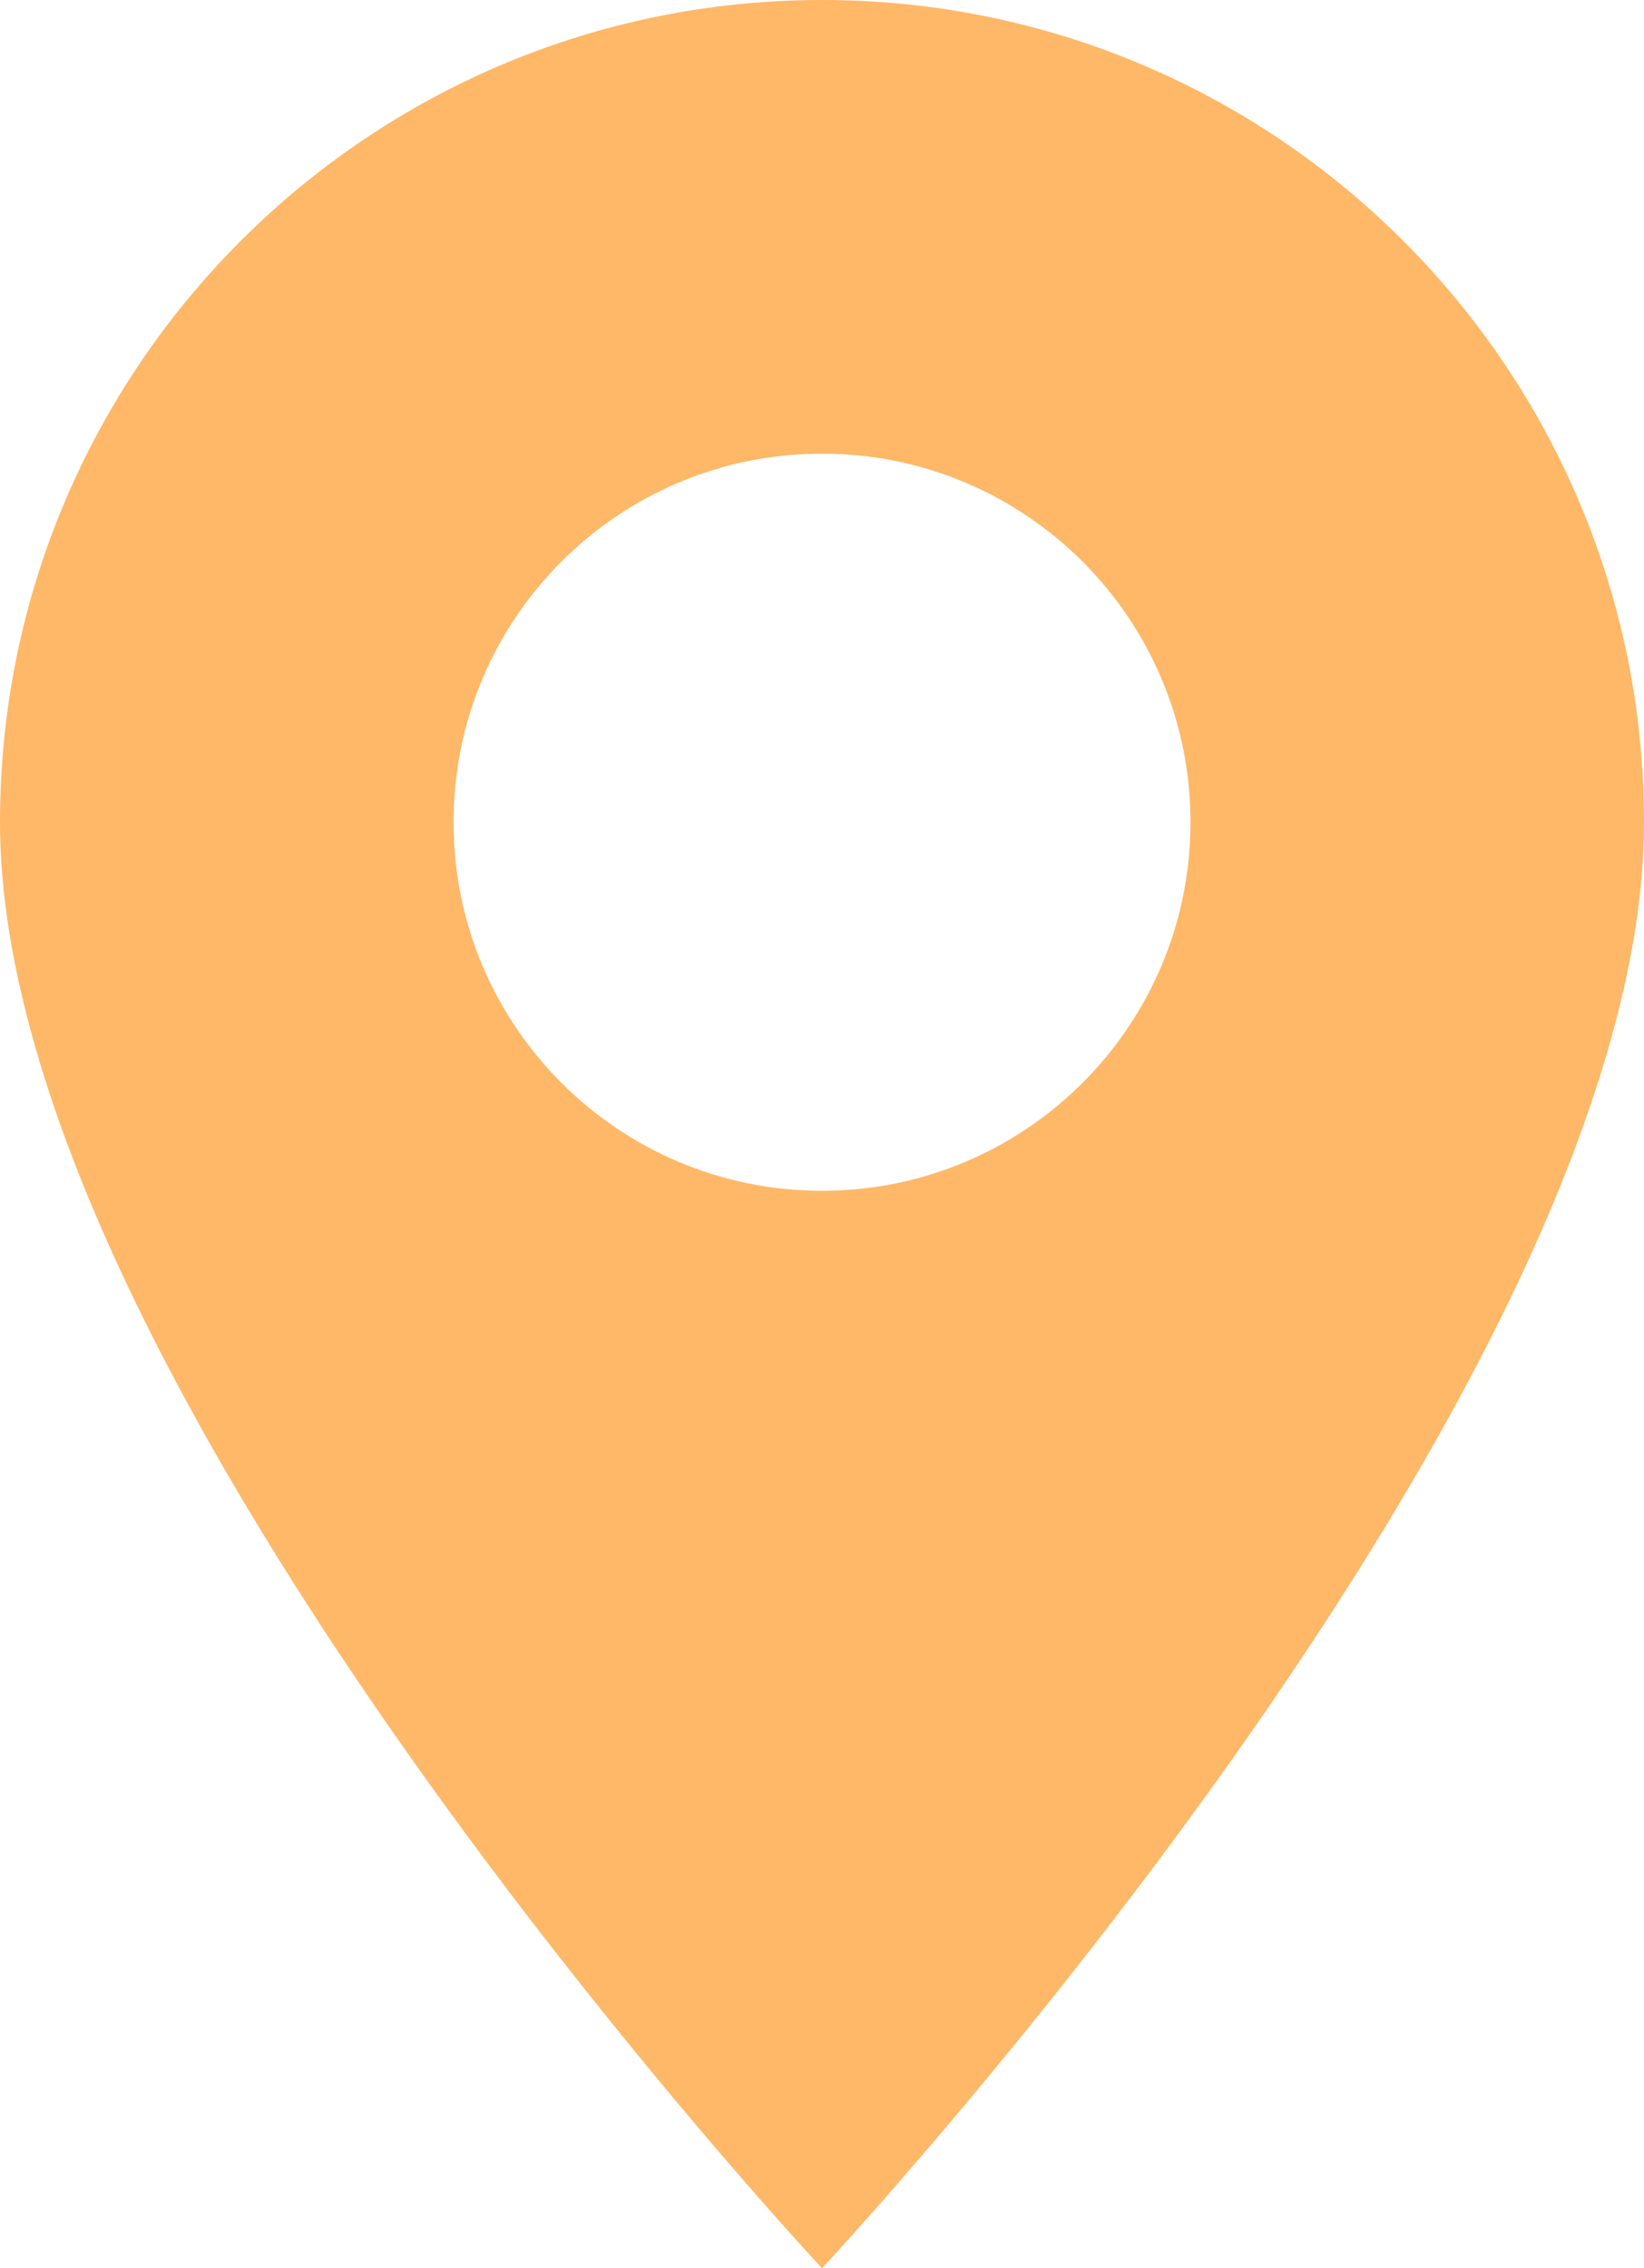 <svg width="29" height="40" viewBox="0 0 29 40" fill="none" xmlns="http://www.w3.org/2000/svg">
<path fill-rule="evenodd" clip-rule="evenodd" d="M14.5 40C14.5 40 29 24.508 29 14.5C29 6.492 22.508 0 14.5 0C6.492 0 0 6.492 0 14.5C0 24.508 14.5 40 14.5 40ZM14.5 21C18.09 21 21 18.09 21 14.5C21 10.91 18.09 8 14.5 8C10.91 8 8 10.91 8 14.5C8 18.09 10.91 21 14.5 21Z" fill="#FEB867"/>
</svg>
